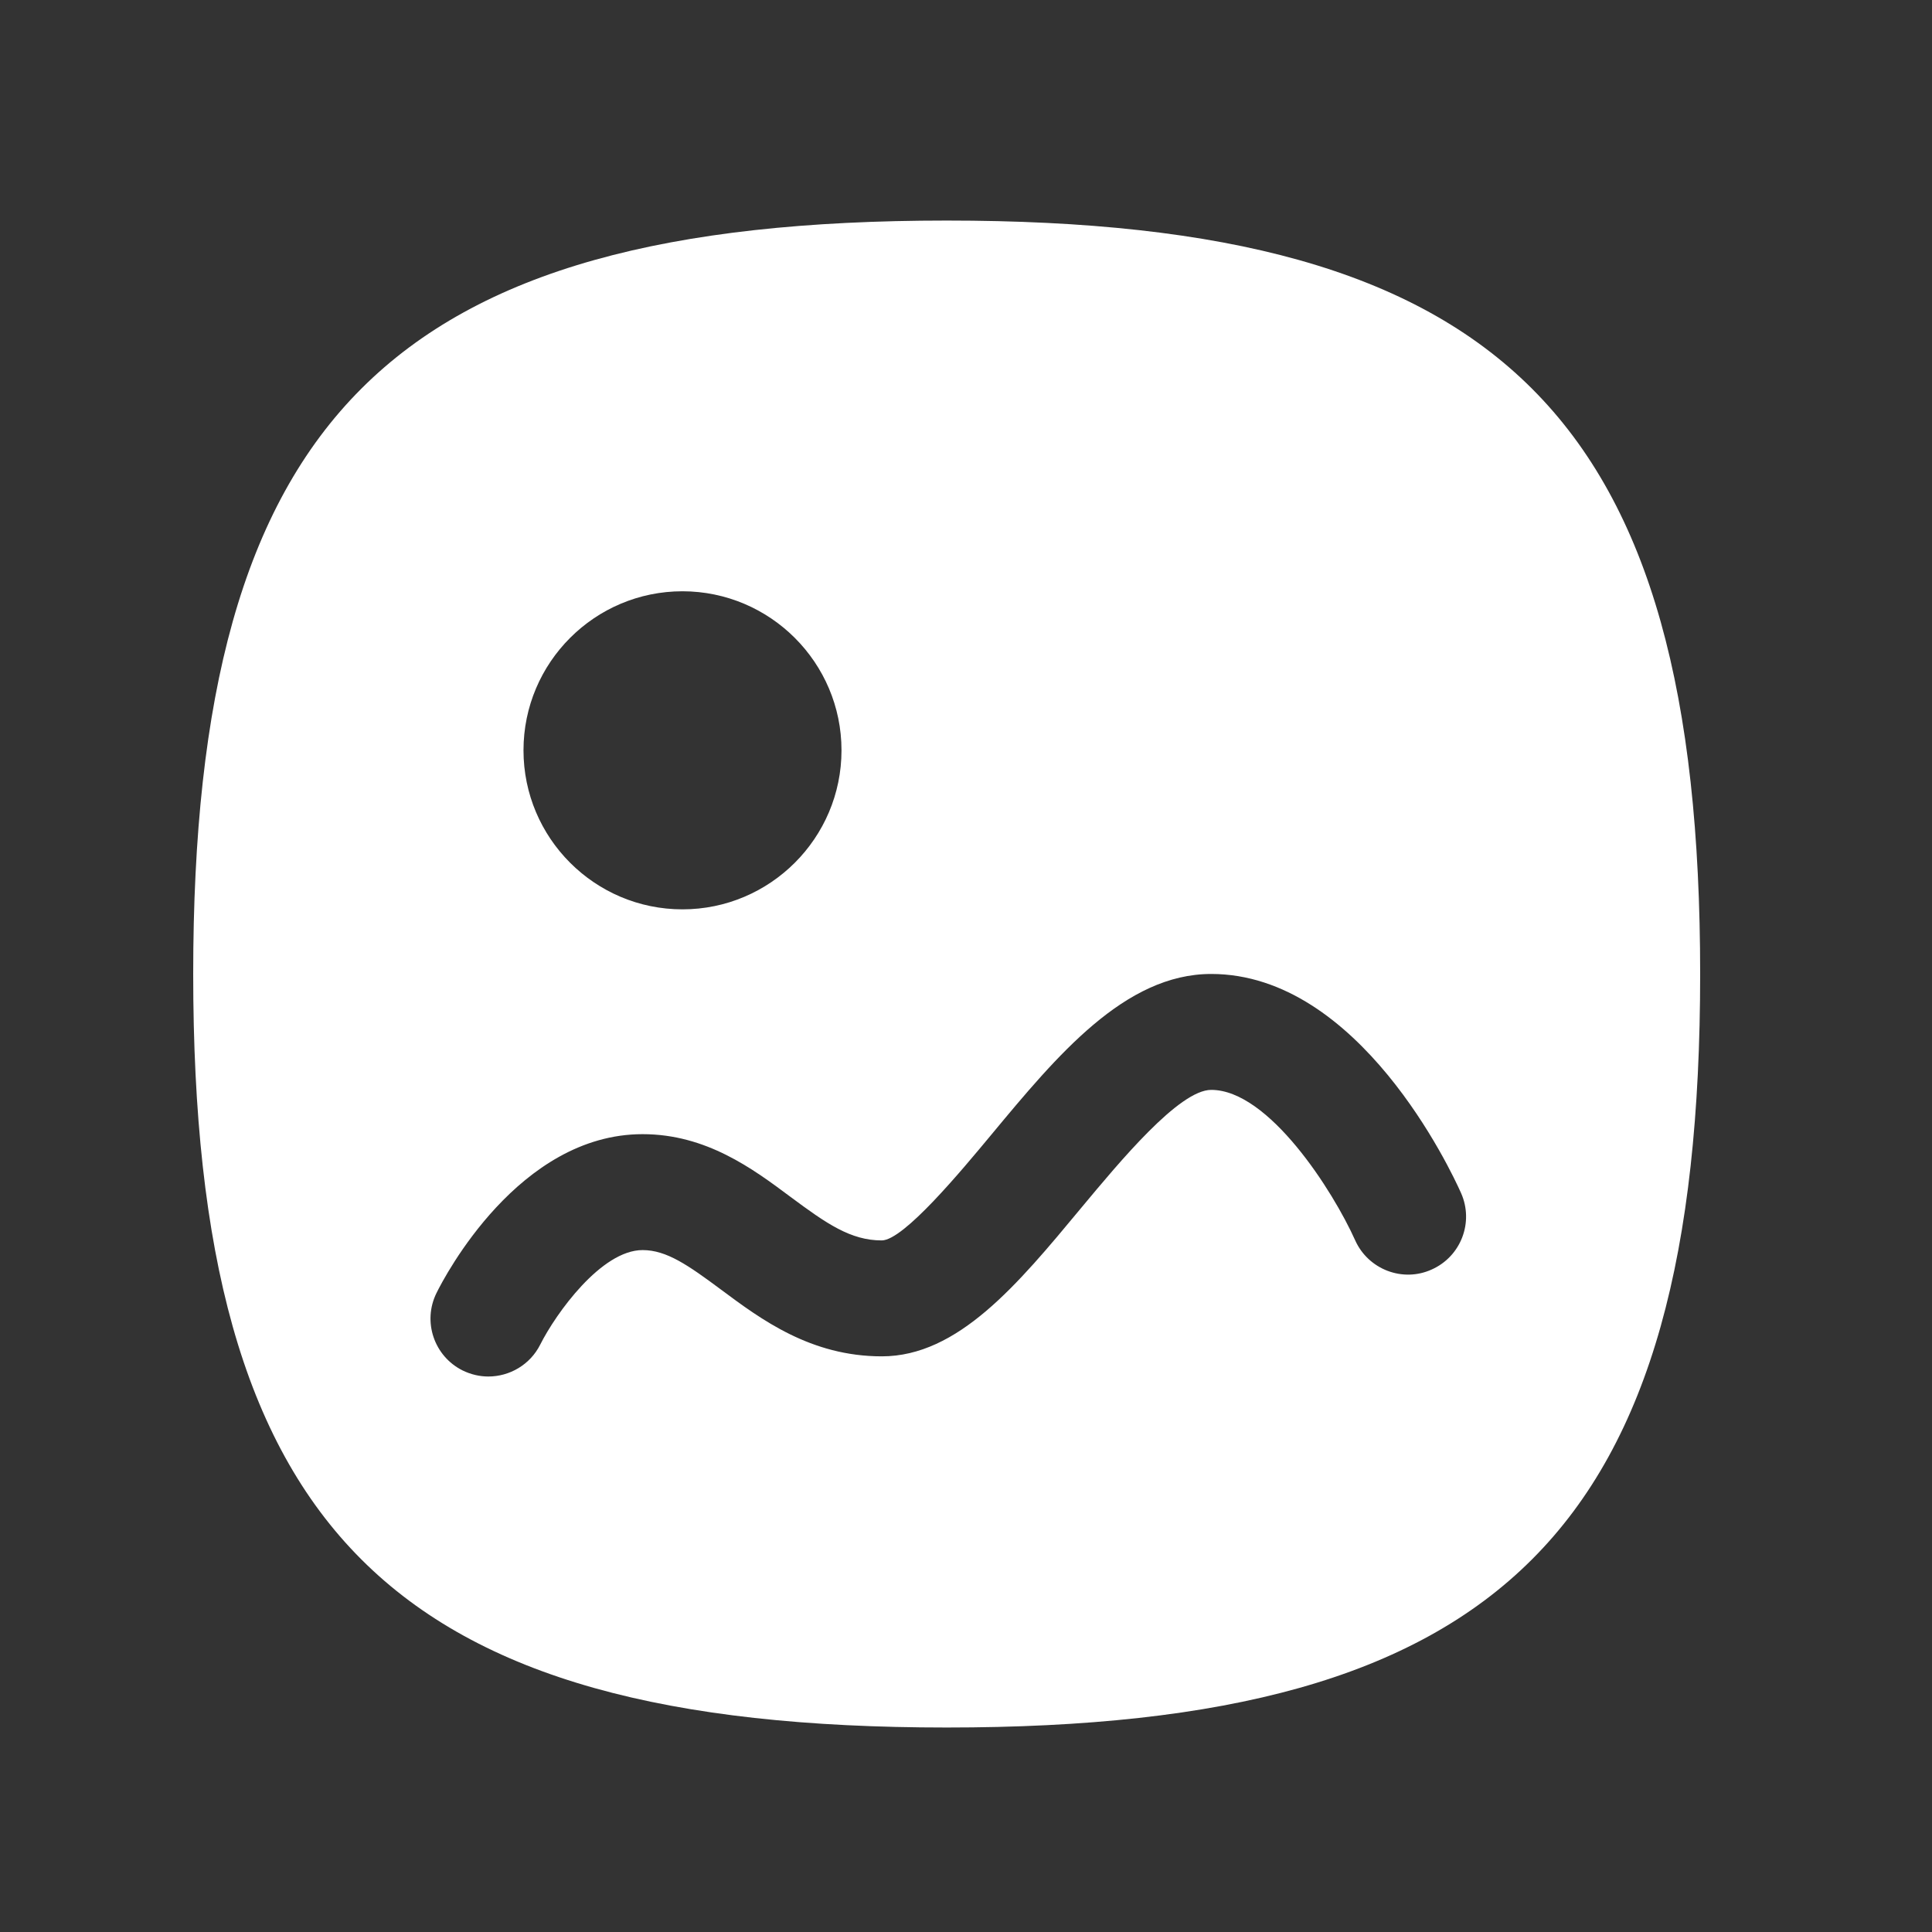 <svg width="25" height="25" viewBox="0 0 25 25" fill="none" xmlns="http://www.w3.org/2000/svg">
<rect x="0" y="0" width="25" height="25" fill="#333333" stroke="none"/>
<path fill-rule="evenodd" clip-rule="evenodd" d="M18.527 16.427C18.152 16.598 17.706 16.428 17.536 16.05C17.251 15.414 16.419 14.103 15.673 14.103C15.259 14.103 14.493 15.027 13.985 15.637C13.169 16.621 12.397 17.551 11.411 17.551C10.49 17.551 9.848 17.073 9.332 16.689C8.904 16.371 8.626 16.176 8.315 16.176C7.78 16.176 7.192 16.999 6.991 17.398C6.86 17.66 6.594 17.812 6.319 17.812C6.207 17.812 6.093 17.786 5.985 17.733C5.616 17.548 5.465 17.1 5.649 16.73C5.753 16.519 6.714 14.676 8.315 14.676C9.139 14.676 9.742 15.124 10.227 15.486C10.698 15.836 11.008 16.051 11.411 16.051C11.695 16.047 12.434 15.157 12.831 14.679C13.679 13.658 14.555 12.603 15.673 12.603C17.587 12.603 18.777 15.148 18.906 15.438C19.074 15.816 18.905 16.258 18.527 16.427ZM8.831 7.651C9.966 7.652 10.889 8.575 10.889 9.709C10.889 10.844 9.965 11.767 8.831 11.767C7.696 11.767 6.774 10.844 6.774 9.709C6.774 8.574 7.696 7.651 8.831 7.651ZM12.25 2.854C5.051 2.854 2.5 5.406 2.5 12.604C2.5 19.802 5.051 22.354 12.25 22.354C19.448 22.354 22 19.802 22 12.604C22 5.406 19.448 2.854 12.25 2.854Z" fill="white"/>
</svg>
